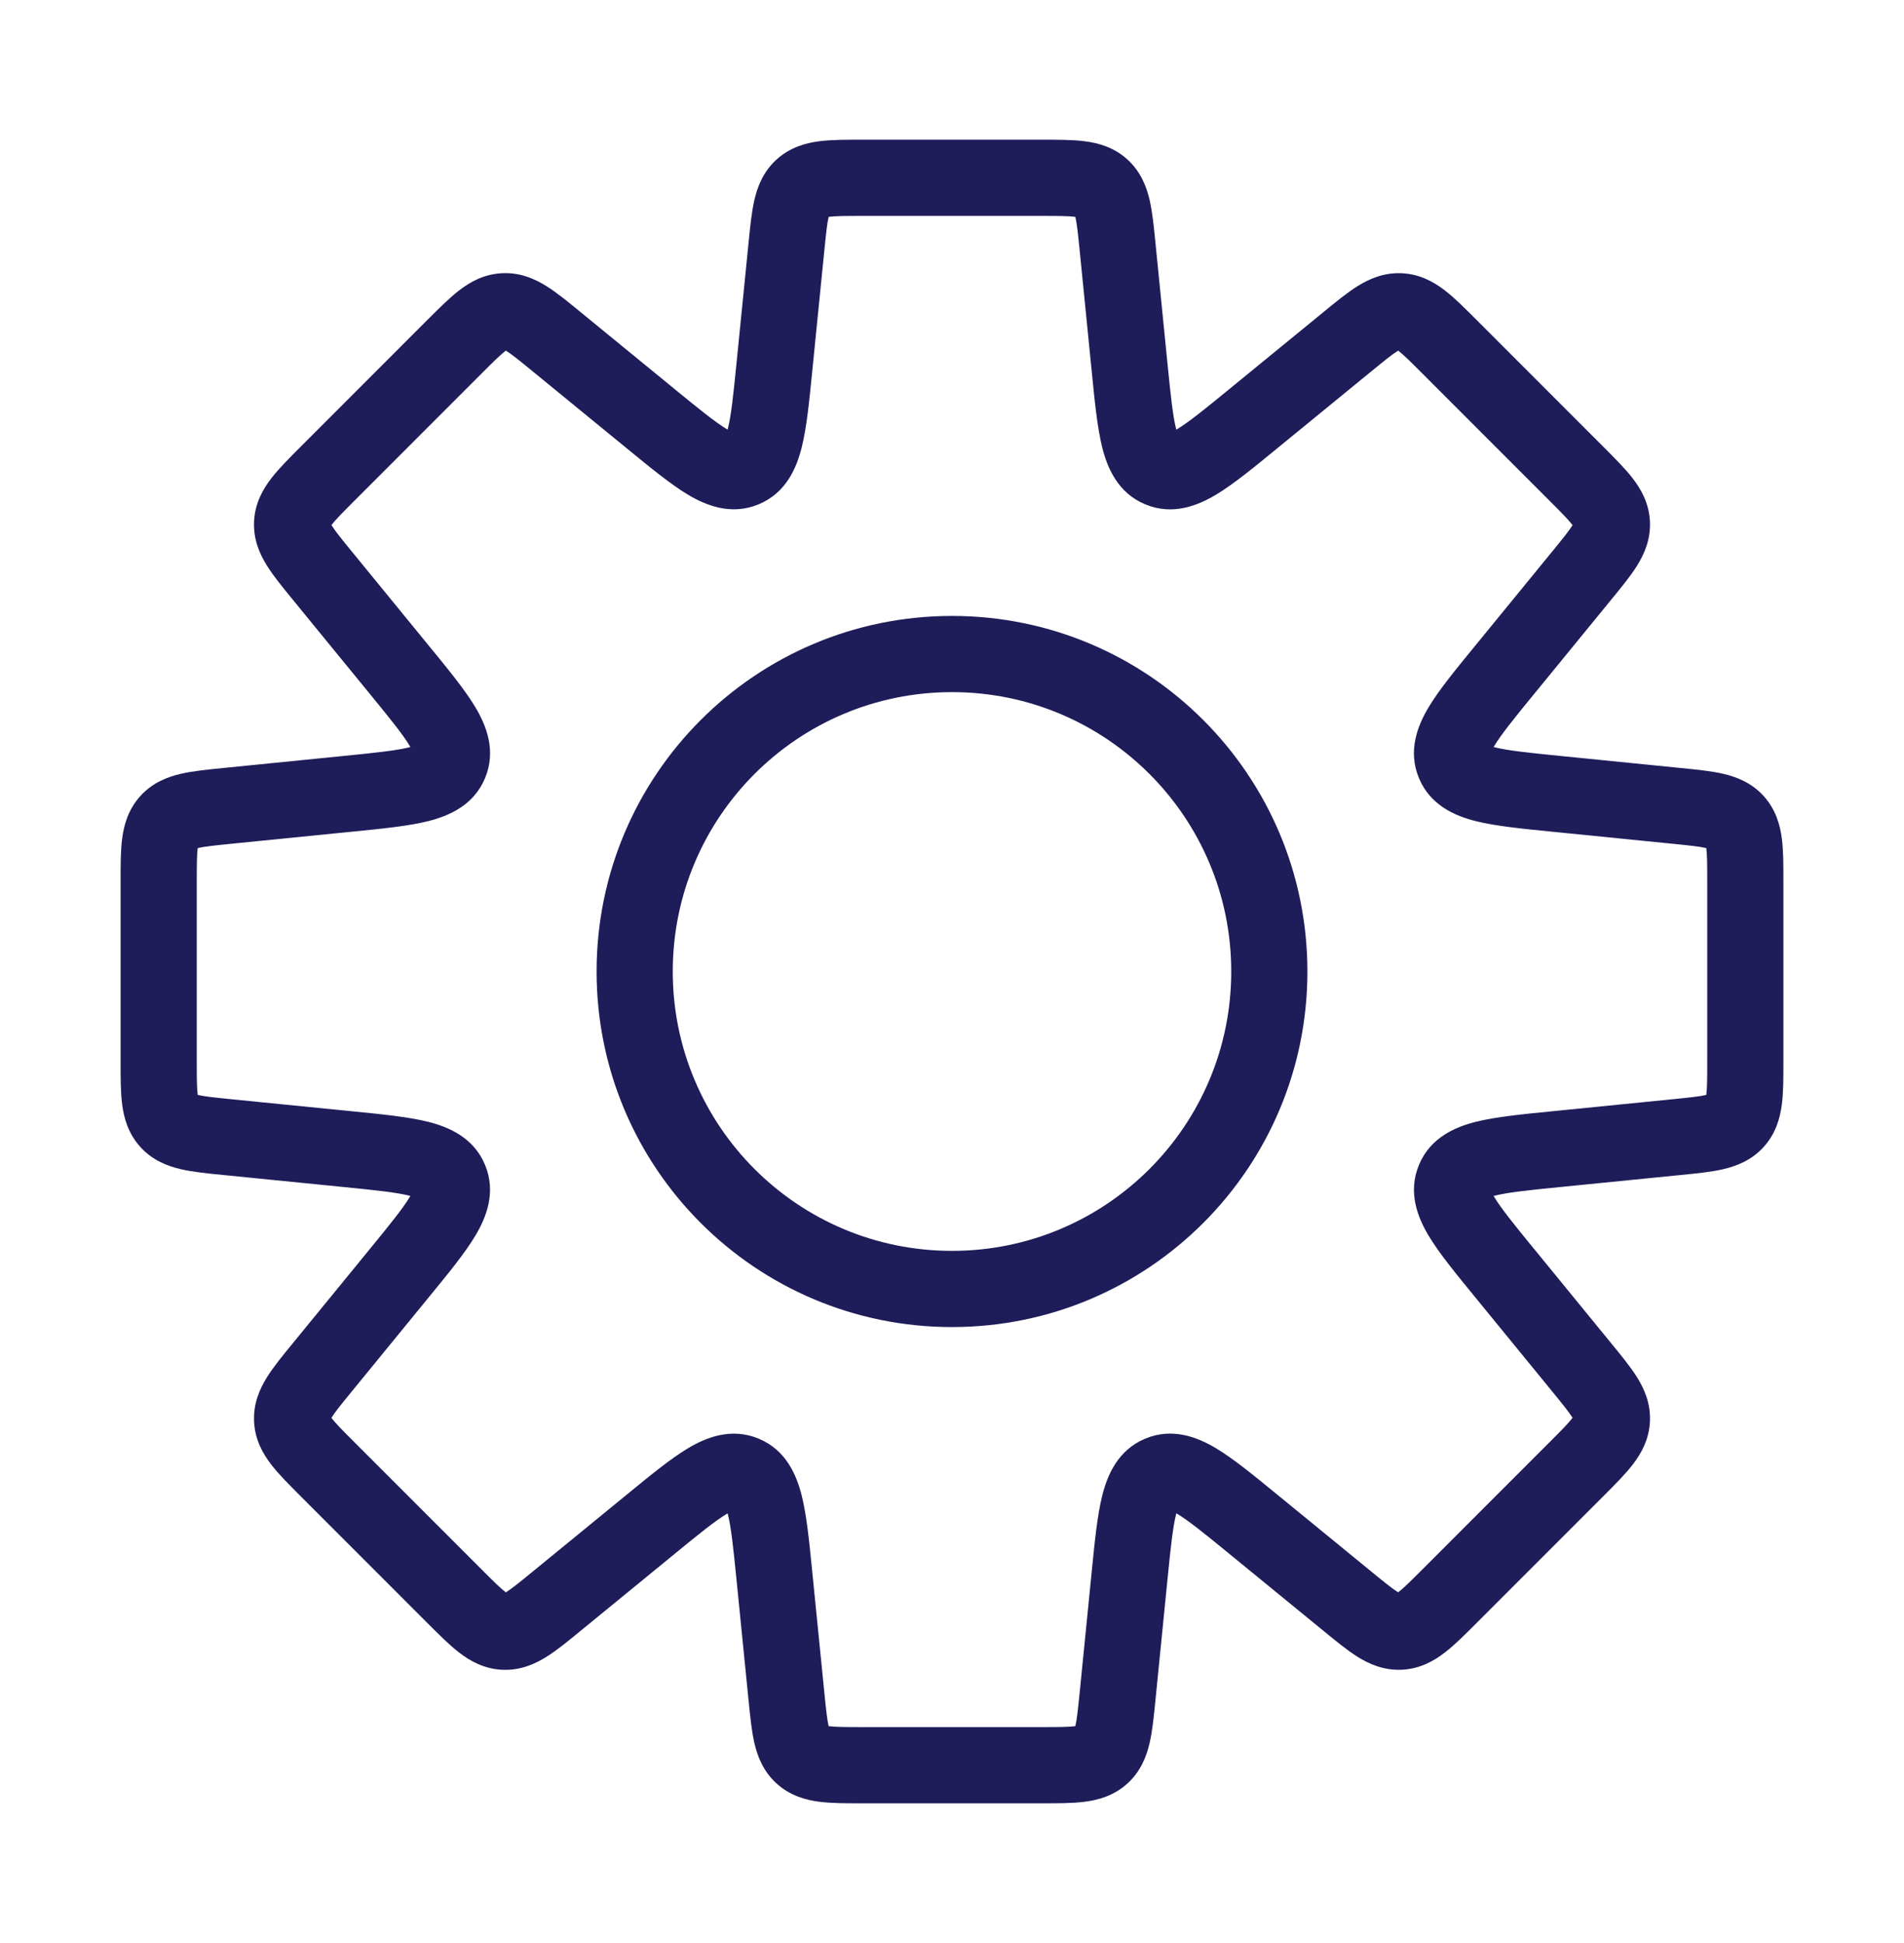 <svg width="50" height="51" viewBox="0 0 50 51" fill="none" xmlns="http://www.w3.org/2000/svg">
<path d="M28.933 4.926L29.604 4.184L29.604 4.184L28.933 4.926ZM29.347 6.469L28.352 6.568L28.352 6.568L29.347 6.469ZM29.663 9.636L30.658 9.536L30.658 9.536L29.663 9.636ZM30.46 12.315L30.077 13.239L30.077 13.239L30.46 12.315ZM32.919 10.984L32.286 10.21L32.286 10.21L32.919 10.984ZM35.385 8.968L36.018 9.742L36.018 9.742L35.385 8.968ZM36.768 8.171L36.817 7.172L36.817 7.172L36.768 8.171ZM38.065 9.102L38.772 8.394L38.065 9.102ZM42.329 13.732L43.328 13.683L43.328 13.683L42.329 13.732ZM41.531 15.115L40.757 14.482L40.757 14.482L41.531 15.115ZM39.516 17.579L40.289 18.212L40.29 18.212L39.516 17.579ZM38.185 20.038L37.261 20.421L37.261 20.421L38.185 20.038ZM40.864 20.836L40.964 19.841L40.964 19.841L40.864 20.836ZM44.032 21.153L43.932 22.148L43.933 22.148L44.032 21.153ZM45.574 21.567L46.316 20.896L46.316 20.896L45.574 21.567ZM45.833 23.143L46.833 23.143L45.833 23.143ZM45.574 29.433L46.316 30.104L46.316 30.104L45.574 29.433ZM44.032 29.847L44.132 30.842L44.132 30.842L44.032 29.847ZM40.865 30.163L40.766 29.168L40.766 29.168L40.865 30.163ZM38.185 30.961L37.262 30.578L37.262 30.578L38.185 30.961ZM39.516 33.42L40.29 32.787L40.289 32.787L39.516 33.42ZM41.531 35.884L40.757 36.517L40.757 36.517L41.531 35.884ZM42.329 37.267L43.328 37.316L43.328 37.316L42.329 37.267ZM36.768 42.828L36.817 43.827L36.817 43.827L36.768 42.828ZM35.385 42.03L36.018 41.256L36.018 41.256L35.385 42.03ZM32.92 40.015L32.287 40.789L32.287 40.789L32.92 40.015ZM30.461 38.684L30.078 37.76L30.078 37.76L30.461 38.684ZM29.663 41.363L28.668 41.264L28.668 41.264L29.663 41.363ZM29.347 44.532L30.342 44.632L30.342 44.632L29.347 44.532ZM28.933 46.074L29.604 46.816L29.604 46.816L28.933 46.074ZM22.643 46.333V47.333V46.333ZM21.067 46.074L20.396 46.816L20.396 46.816L21.067 46.074ZM20.653 44.532L21.648 44.433L21.648 44.432L20.653 44.532ZM20.336 41.364L19.341 41.464L19.341 41.464L20.336 41.364ZM19.538 38.685L19.921 37.761L19.921 37.761L19.538 38.685ZM17.079 40.016L17.712 40.79L17.712 40.789L17.079 40.016ZM14.615 42.031L13.982 41.257L13.982 41.257L14.615 42.031ZM13.232 42.829L13.183 43.828L13.183 43.828L13.232 42.829ZM8.602 38.565L7.894 39.272L8.602 38.565ZM7.671 37.268L6.672 37.317L6.672 37.317L7.671 37.268ZM8.468 35.885L7.694 35.252L7.694 35.252L8.468 35.885ZM10.484 33.42L11.258 34.053L11.258 34.053L10.484 33.42ZM11.815 30.961L12.738 30.578L12.738 30.578L11.815 30.961ZM9.135 30.163L9.234 29.168L9.234 29.168L9.135 30.163ZM5.968 29.847L5.868 30.842L5.868 30.842L5.968 29.847ZM4.426 29.433L3.684 30.104L3.684 30.104L4.426 29.433ZM4.167 23.143H3.167H4.167ZM4.426 21.567L3.684 20.896L3.684 20.896L4.426 21.567ZM5.968 21.153L6.067 22.148L6.067 22.148L5.968 21.153ZM9.136 20.836L9.036 19.841L9.036 19.841L9.136 20.836ZM11.815 20.038L12.739 20.421L12.739 20.421L11.815 20.038ZM10.485 17.579L9.711 18.212L9.711 18.212L10.485 17.579ZM8.469 15.114L9.243 14.481L9.243 14.481L8.469 15.114ZM7.671 13.731L6.672 13.682L6.672 13.682L7.671 13.731ZM13.232 8.17L13.183 7.171L13.183 7.171L13.232 8.17ZM14.615 8.968L13.982 9.742L13.982 9.742L14.615 8.968ZM17.079 10.983L17.712 10.21L17.712 10.209L17.079 10.983ZM19.538 12.315L19.921 13.238L19.921 13.238L19.538 12.315ZM20.336 9.635L19.341 9.535L19.341 9.535L20.336 9.635ZM20.653 6.468L21.648 6.567L21.648 6.567L20.653 6.468ZM21.067 4.926L20.396 4.184L20.396 4.184L21.067 4.926ZM22.643 4.667L22.643 3.667L22.643 4.667ZM25 17.167L25 16.167H25V17.167ZM16.667 25.5L15.667 25.5L15.667 25.5L16.667 25.5ZM25 33.833L25 34.833L25 34.833L25 33.833ZM33.333 25.5L34.333 25.5V25.5H33.333ZM27.356 4.667V5.667C27.813 5.667 28.06 5.669 28.232 5.691C28.376 5.71 28.328 5.728 28.262 5.667L28.933 4.926L29.604 4.184C29.251 3.865 28.846 3.754 28.488 3.708C28.158 3.665 27.76 3.667 27.356 3.667V4.667ZM28.933 4.926L28.262 5.667C28.195 5.607 28.208 5.558 28.241 5.699C28.28 5.868 28.306 6.114 28.352 6.568L29.347 6.469L30.342 6.369C30.302 5.968 30.264 5.571 30.189 5.247C30.107 4.896 29.956 4.503 29.604 4.184L28.933 4.926ZM29.347 6.469L28.352 6.568L28.668 9.735L29.663 9.636L30.658 9.536L30.342 6.369L29.347 6.469ZM29.663 9.636L28.668 9.735C28.746 10.518 28.814 11.22 28.945 11.746C29.078 12.273 29.35 12.938 30.077 13.239L30.46 12.315L30.843 11.392C31.017 11.464 30.973 11.606 30.885 11.259C30.798 10.91 30.743 10.387 30.658 9.536L29.663 9.636ZM30.46 12.315L30.077 13.239C30.804 13.541 31.467 13.263 31.934 12.984C32.399 12.705 32.943 12.257 33.552 11.758L32.919 10.984L32.286 10.21C31.624 10.752 31.215 11.083 30.907 11.268C30.6 11.451 30.669 11.319 30.843 11.392L30.46 12.315ZM32.919 10.984L33.552 11.758L36.018 9.742L35.385 8.968L34.752 8.194L32.286 10.21L32.919 10.984ZM35.385 8.968L36.018 9.742C36.371 9.453 36.563 9.298 36.71 9.207C36.833 9.13 36.807 9.174 36.718 9.17L36.768 8.171L36.817 7.172C36.343 7.149 35.959 7.319 35.653 7.509C35.371 7.685 35.064 7.938 34.752 8.194L35.385 8.968ZM36.768 8.171L36.718 9.17C36.628 9.165 36.607 9.119 36.722 9.207C36.859 9.313 37.035 9.486 37.357 9.809L38.065 9.102L38.772 8.394C38.486 8.109 38.206 7.826 37.943 7.623C37.657 7.403 37.292 7.196 36.817 7.172L36.768 8.171ZM38.065 9.102L37.357 9.809L40.69 13.142L41.398 12.435L42.105 11.727L38.772 8.394L38.065 9.102ZM41.398 12.435L40.69 13.142C41.013 13.464 41.186 13.641 41.292 13.778C41.381 13.893 41.335 13.872 41.33 13.782L42.329 13.732L43.328 13.683C43.304 13.208 43.096 12.842 42.876 12.557C42.673 12.293 42.39 12.013 42.105 11.727L41.398 12.435ZM42.329 13.732L41.33 13.782C41.326 13.692 41.37 13.666 41.293 13.789C41.201 13.936 41.047 14.128 40.757 14.482L41.531 15.115L42.305 15.748C42.56 15.437 42.814 15.13 42.99 14.848C43.181 14.542 43.351 14.158 43.328 13.683L42.329 13.732ZM41.531 15.115L40.757 14.482L38.742 16.946L39.516 17.579L40.29 18.212L42.305 15.748L41.531 15.115ZM39.516 17.579L38.742 16.946C38.243 17.555 37.795 18.099 37.516 18.564C37.237 19.031 36.96 19.694 37.261 20.421L38.185 20.038L39.108 19.655C39.181 19.83 39.049 19.898 39.233 19.591C39.417 19.283 39.748 18.874 40.289 18.212L39.516 17.579ZM38.185 20.038L37.261 20.421C37.562 21.148 38.227 21.42 38.754 21.553C39.28 21.685 39.982 21.753 40.765 21.831L40.864 20.836L40.964 19.841C40.113 19.756 39.59 19.701 39.242 19.613C38.895 19.526 39.036 19.481 39.108 19.655L38.185 20.038ZM40.864 20.836L40.765 21.831L43.932 22.148L44.032 21.153L44.132 20.158L40.964 19.841L40.864 20.836ZM44.032 21.153L43.933 22.148C44.387 22.194 44.632 22.22 44.801 22.259C44.942 22.292 44.893 22.305 44.833 22.238L45.574 21.567L46.316 20.896C45.997 20.544 45.605 20.393 45.253 20.311C44.93 20.236 44.533 20.198 44.132 20.158L44.032 21.153ZM45.574 21.567L44.833 22.238C44.773 22.172 44.79 22.125 44.809 22.268C44.831 22.44 44.833 22.686 44.833 23.143L45.833 23.143L46.833 23.143C46.833 22.739 46.835 22.341 46.792 22.012C46.746 21.654 46.634 21.249 46.316 20.896L45.574 21.567ZM45.833 23.143H44.833V27.856H45.833H46.833V23.143H45.833ZM45.833 27.856H44.833C44.833 28.313 44.831 28.56 44.809 28.732C44.79 28.876 44.772 28.828 44.833 28.762L45.574 29.433L46.316 30.104C46.635 29.751 46.746 29.346 46.792 28.988C46.835 28.658 46.833 28.26 46.833 27.856H45.833ZM45.574 29.433L44.833 28.762C44.893 28.695 44.942 28.708 44.801 28.741C44.632 28.78 44.387 28.806 43.933 28.852L44.032 29.847L44.132 30.842C44.533 30.802 44.929 30.764 45.253 30.689C45.605 30.607 45.997 30.456 46.316 30.104L45.574 29.433ZM44.032 29.847L43.933 28.852L40.766 29.168L40.865 30.163L40.965 31.158L44.132 30.842L44.032 29.847ZM40.865 30.163L40.766 29.168C39.983 29.246 39.281 29.314 38.755 29.446C38.227 29.579 37.563 29.852 37.262 30.578L38.185 30.961L39.109 31.344C39.037 31.518 38.896 31.473 39.243 31.386C39.591 31.298 40.114 31.243 40.965 31.158L40.865 30.163ZM38.185 30.961L37.262 30.578C36.961 31.305 37.237 31.967 37.516 32.434C37.795 32.9 38.243 33.444 38.742 34.053L39.516 33.42L40.289 32.787C39.748 32.125 39.417 31.716 39.233 31.408C39.05 31.102 39.181 31.17 39.109 31.344L38.185 30.961ZM39.516 33.42L38.742 34.053L40.757 36.517L41.531 35.884L42.305 35.251L40.29 32.787L39.516 33.42ZM41.531 35.884L40.757 36.517C41.047 36.871 41.201 37.063 41.293 37.21C41.37 37.333 41.326 37.307 41.33 37.217L42.329 37.267L43.328 37.316C43.351 36.841 43.181 36.457 42.99 36.151C42.814 35.87 42.56 35.562 42.305 35.251L41.531 35.884ZM42.329 37.267L41.33 37.217C41.335 37.127 41.381 37.106 41.292 37.221C41.186 37.358 41.013 37.535 40.69 37.857L41.398 38.565L42.105 39.272C42.39 38.986 42.673 38.706 42.876 38.442C43.096 38.157 43.304 37.791 43.328 37.316L42.329 37.267ZM41.398 38.565L40.69 37.857L37.358 41.189L38.065 41.897L38.773 42.604L42.105 39.272L41.398 38.565ZM38.065 41.897L37.358 41.189C37.035 41.512 36.859 41.685 36.722 41.791C36.607 41.88 36.628 41.834 36.718 41.829L36.768 42.828L36.817 43.827C37.292 43.803 37.658 43.595 37.943 43.375C38.207 43.172 38.487 42.889 38.773 42.604L38.065 41.897ZM36.768 42.828L36.718 41.829C36.808 41.825 36.834 41.869 36.711 41.792C36.564 41.7 36.372 41.546 36.018 41.256L35.385 42.03L34.752 42.804C35.063 43.059 35.37 43.313 35.652 43.489C35.958 43.68 36.342 43.85 36.817 43.827L36.768 42.828ZM35.385 42.03L36.018 41.256L33.553 39.24L32.92 40.015L32.287 40.789L34.752 42.804L35.385 42.03ZM32.92 40.015L33.553 39.241C32.944 38.742 32.4 38.294 31.935 38.015C31.468 37.736 30.805 37.459 30.078 37.76L30.461 38.684L30.844 39.608C30.669 39.68 30.601 39.548 30.908 39.731C31.216 39.916 31.625 40.247 32.287 40.789L32.92 40.015ZM30.461 38.684L30.078 37.76C29.352 38.061 29.079 38.725 28.946 39.253C28.814 39.779 28.746 40.481 28.668 41.264L29.663 41.363L30.658 41.463C30.743 40.612 30.798 40.089 30.886 39.741C30.973 39.394 31.018 39.535 30.844 39.607L30.461 38.684ZM29.663 41.363L28.668 41.264L28.352 44.433L29.347 44.532L30.342 44.632L30.658 41.463L29.663 41.363ZM29.347 44.532L28.352 44.433C28.306 44.887 28.28 45.132 28.241 45.301C28.208 45.442 28.195 45.393 28.262 45.333L28.933 46.074L29.604 46.816C29.956 46.497 30.107 46.105 30.189 45.753C30.264 45.429 30.302 45.033 30.342 44.632L29.347 44.532ZM28.933 46.074L28.262 45.333C28.328 45.272 28.376 45.29 28.232 45.309C28.06 45.331 27.813 45.333 27.356 45.333V46.333V47.333C27.76 47.333 28.158 47.335 28.488 47.292C28.846 47.246 29.251 47.135 29.604 46.816L28.933 46.074ZM27.356 46.333V45.333H22.643V46.333V47.333H27.356V46.333ZM22.643 46.333L22.643 45.333C22.186 45.333 21.94 45.331 21.768 45.309C21.625 45.29 21.672 45.273 21.738 45.333L21.067 46.074L20.396 46.816C20.749 47.134 21.154 47.246 21.512 47.292C21.841 47.335 22.239 47.333 22.643 47.333L22.643 46.333ZM21.067 46.074L21.738 45.333C21.805 45.393 21.792 45.442 21.759 45.301C21.72 45.132 21.694 44.887 21.648 44.433L20.653 44.532L19.658 44.632C19.698 45.033 19.736 45.43 19.811 45.753C19.893 46.105 20.044 46.497 20.396 46.816L21.067 46.074ZM20.653 44.532L21.648 44.432L21.331 41.265L20.336 41.364L19.341 41.464L19.658 44.632L20.653 44.532ZM20.336 41.364L21.331 41.265C21.253 40.482 21.185 39.78 21.053 39.254C20.92 38.727 20.648 38.062 19.921 37.761L19.538 38.685L19.155 39.608C18.981 39.536 19.026 39.395 19.113 39.742C19.201 40.09 19.256 40.613 19.341 41.464L20.336 41.364ZM19.538 38.685L19.921 37.761C19.194 37.46 18.531 37.737 18.064 38.016C17.599 38.295 17.055 38.743 16.446 39.242L17.079 40.016L17.712 40.789C18.374 40.248 18.783 39.917 19.091 39.733C19.398 39.549 19.33 39.681 19.155 39.608L19.538 38.685ZM17.079 40.016L16.446 39.242L13.982 41.257L14.615 42.031L15.248 42.805L17.712 40.79L17.079 40.016ZM14.615 42.031L13.982 41.257C13.628 41.547 13.436 41.701 13.289 41.793C13.166 41.87 13.192 41.826 13.282 41.83L13.232 42.829L13.183 43.828C13.658 43.851 14.042 43.681 14.348 43.49C14.63 43.314 14.937 43.06 15.248 42.805L14.615 42.031ZM13.232 42.829L13.282 41.83C13.372 41.835 13.393 41.881 13.278 41.792C13.141 41.686 12.964 41.513 12.642 41.19L11.935 41.898L11.227 42.605C11.513 42.89 11.793 43.173 12.057 43.376C12.342 43.596 12.708 43.804 13.183 43.828L13.232 42.829ZM11.935 41.898L12.642 41.19L9.309 37.857L8.602 38.565L7.894 39.272L11.227 42.605L11.935 41.898ZM8.602 38.565L9.309 37.857C8.986 37.535 8.813 37.359 8.707 37.222C8.619 37.107 8.665 37.128 8.67 37.218L7.671 37.268L6.672 37.317C6.696 37.792 6.903 38.157 7.123 38.443C7.326 38.706 7.609 38.986 7.894 39.272L8.602 38.565ZM7.671 37.268L8.67 37.218C8.674 37.307 8.63 37.333 8.707 37.21C8.798 37.063 8.953 36.871 9.242 36.518L8.468 35.885L7.694 35.252C7.438 35.564 7.185 35.871 7.009 36.153C6.819 36.459 6.649 36.843 6.672 37.317L7.671 37.268ZM8.468 35.885L9.242 36.518L11.258 34.053L10.484 33.42L9.71 32.787L7.694 35.252L8.468 35.885ZM10.484 33.42L11.258 34.053C11.757 33.444 12.205 32.9 12.483 32.434C12.762 31.968 13.039 31.305 12.738 30.578L11.815 30.961L10.891 31.344C10.819 31.17 10.95 31.101 10.767 31.408C10.583 31.716 10.252 32.125 9.71 32.787L10.484 33.42ZM11.815 30.961L12.738 30.578C12.437 29.852 11.773 29.579 11.245 29.446C10.719 29.314 10.017 29.246 9.234 29.168L9.135 30.163L9.035 31.158C9.886 31.243 10.409 31.298 10.757 31.386C11.104 31.473 10.963 31.518 10.891 31.344L11.815 30.961ZM9.135 30.163L9.234 29.168L6.067 28.852L5.968 29.847L5.868 30.842L9.035 31.158L9.135 30.163ZM5.968 29.847L6.067 28.852C5.613 28.806 5.368 28.78 5.199 28.741C5.058 28.708 5.107 28.695 5.167 28.762L4.426 29.433L3.684 30.104C4.003 30.456 4.395 30.607 4.747 30.689C5.07 30.764 5.467 30.802 5.868 30.842L5.968 29.847ZM4.426 29.433L5.167 28.762C5.228 28.828 5.21 28.876 5.191 28.732C5.169 28.56 5.167 28.313 5.167 27.856H4.167H3.167C3.167 28.26 3.165 28.658 3.208 28.988C3.254 29.346 3.365 29.751 3.684 30.104L4.426 29.433ZM4.167 27.856H5.167V23.143H4.167H3.167V27.856H4.167ZM4.167 23.143L5.167 23.143C5.167 22.686 5.169 22.44 5.191 22.268C5.21 22.125 5.227 22.172 5.167 22.238L4.426 21.567L3.684 20.896C3.366 21.249 3.254 21.654 3.208 22.012C3.165 22.341 3.167 22.739 3.167 23.143L4.167 23.143ZM4.426 21.567L5.167 22.238C5.107 22.305 5.058 22.292 5.199 22.259C5.368 22.22 5.613 22.194 6.067 22.148L5.968 21.153L5.868 20.158C5.467 20.198 5.07 20.236 4.747 20.311C4.395 20.393 4.003 20.544 3.684 20.896L4.426 21.567ZM5.968 21.153L6.067 22.148L9.235 21.831L9.136 20.836L9.036 19.841L5.868 20.158L5.968 21.153ZM9.136 20.836L9.235 21.831C10.018 21.753 10.72 21.685 11.246 21.553C11.773 21.42 12.438 21.148 12.739 20.421L11.815 20.038L10.892 19.655C10.964 19.481 11.105 19.526 10.758 19.613C10.41 19.701 9.887 19.756 9.036 19.841L9.136 20.836ZM11.815 20.038L12.739 20.421C13.04 19.694 12.763 19.032 12.484 18.565C12.206 18.099 11.758 17.555 11.259 16.946L10.485 17.579L9.711 18.212C10.253 18.874 10.584 19.283 10.768 19.591C10.951 19.898 10.82 19.829 10.892 19.655L11.815 20.038ZM10.485 17.579L11.259 16.946L9.243 14.481L8.469 15.114L7.695 15.748L9.711 18.212L10.485 17.579ZM8.469 15.114L9.243 14.481C8.953 14.127 8.799 13.935 8.707 13.788C8.63 13.665 8.674 13.691 8.67 13.781L7.671 13.731L6.672 13.682C6.649 14.157 6.819 14.541 7.01 14.847C7.186 15.129 7.44 15.435 7.695 15.748L8.469 15.114ZM7.671 13.731L8.67 13.781C8.665 13.871 8.619 13.892 8.708 13.777C8.814 13.64 8.987 13.463 9.31 13.141L8.603 12.434L7.895 11.726C7.61 12.012 7.327 12.292 7.124 12.556C6.904 12.841 6.696 13.207 6.672 13.682L7.671 13.731ZM8.603 12.434L9.31 13.141L12.642 9.809L11.935 9.102L11.227 8.394L7.895 11.726L8.603 12.434ZM11.935 9.102L12.642 9.809C12.964 9.486 13.141 9.313 13.278 9.207C13.393 9.118 13.372 9.164 13.282 9.169L13.232 8.17L13.183 7.171C12.708 7.195 12.342 7.403 12.057 7.623C11.793 7.826 11.513 8.109 11.227 8.394L11.935 9.102ZM13.232 8.17L13.282 9.169C13.192 9.173 13.166 9.129 13.289 9.206C13.436 9.298 13.628 9.452 13.982 9.742L14.615 8.968L15.248 8.194C14.937 7.939 14.63 7.685 14.348 7.509C14.042 7.318 13.658 7.148 13.183 7.171L13.232 8.17ZM14.615 8.968L13.982 9.742L16.446 11.757L17.079 10.983L17.712 10.209L15.248 8.194L14.615 8.968ZM17.079 10.983L16.446 11.757C17.055 12.256 17.599 12.704 18.064 12.983C18.531 13.262 19.194 13.539 19.921 13.238L19.538 12.315L19.155 11.39C19.33 11.318 19.398 11.45 19.091 11.267C18.783 11.082 18.374 10.751 17.712 10.21L17.079 10.983ZM19.538 12.315L19.921 13.238C20.648 12.937 20.92 12.273 21.053 11.745C21.185 11.219 21.253 10.517 21.331 9.734L20.336 9.635L19.341 9.535C19.256 10.386 19.201 10.909 19.113 11.257C19.026 11.604 18.981 11.463 19.155 11.391L19.538 12.315ZM20.336 9.635L21.331 9.734L21.648 6.567L20.653 6.468L19.658 6.368L19.341 9.535L20.336 9.635ZM20.653 6.468L21.648 6.567C21.694 6.113 21.72 5.868 21.759 5.699C21.792 5.558 21.805 5.607 21.738 5.667L21.067 4.926L20.396 4.184C20.044 4.503 19.893 4.895 19.811 5.247C19.736 5.57 19.698 5.967 19.658 6.368L20.653 6.468ZM21.067 4.926L21.738 5.667C21.672 5.727 21.625 5.71 21.768 5.691C21.94 5.669 22.186 5.667 22.643 5.667L22.643 4.667L22.643 3.667C22.239 3.667 21.841 3.665 21.512 3.708C21.154 3.754 20.749 3.866 20.396 4.184L21.067 4.926ZM22.643 4.667V5.667H27.356V4.667V3.667H22.643V4.667ZM25 17.167V16.167C19.845 16.167 15.667 20.345 15.667 25.5H16.667H17.667C17.667 21.45 20.95 18.167 25 18.167V17.167ZM16.667 25.5L15.667 25.5C15.667 30.655 19.845 34.833 25 34.833V33.833V32.833C20.95 32.833 17.667 29.55 17.667 25.5L16.667 25.5ZM25 33.833L25 34.833C30.155 34.833 34.333 30.655 34.333 25.5L33.333 25.5L32.333 25.5C32.333 29.55 29.05 32.833 25 32.833L25 33.833ZM33.333 25.5H34.333C34.333 20.345 30.155 16.167 25 16.167L25 17.167L25 18.167C29.05 18.167 32.333 21.45 32.333 25.5H33.333Z" fill="#1E1C59"/>
</svg>
